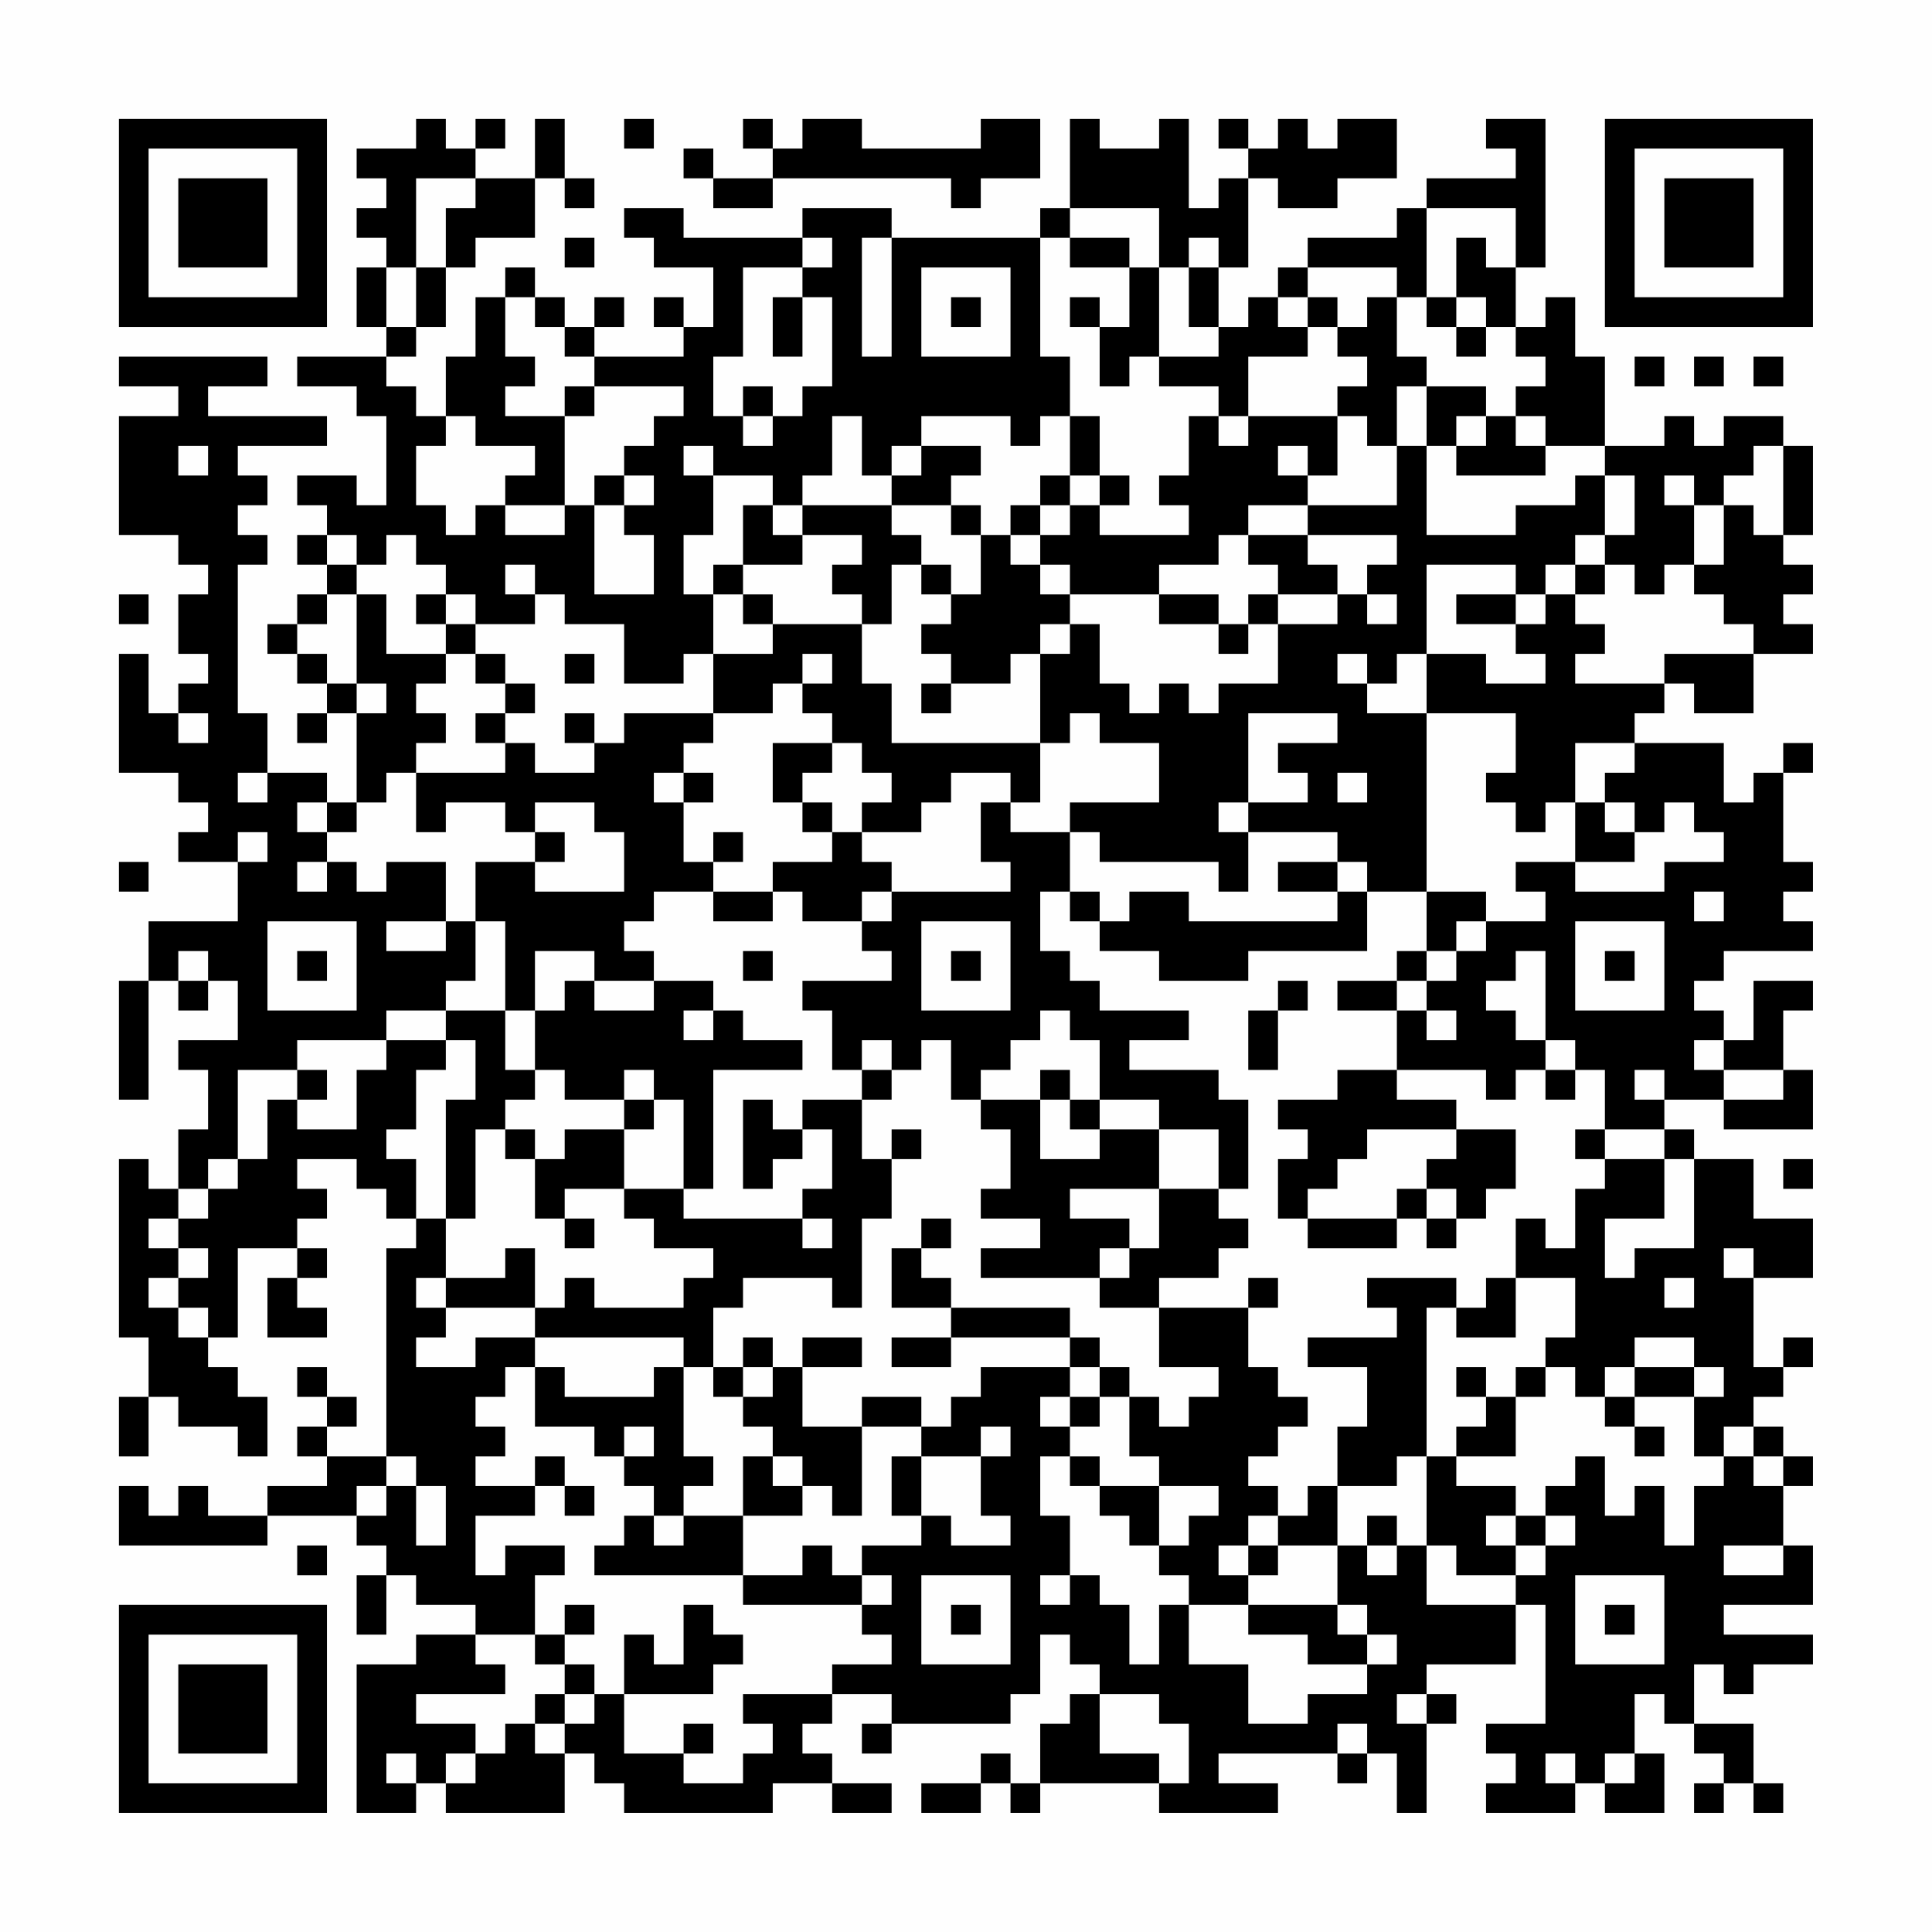 <?xml version="1.0" encoding="UTF-8"?>
<svg xmlns="http://www.w3.org/2000/svg" version="1.1" width="300" height="300" viewBox="0 0 300 300"><rect x="0" y="0" width="300" height="300" fill="#fefefe"/><g transform="scale(4.615)"><g transform="translate(4,4)"><path fill-rule="evenodd" d="M10 0L10 1L8 1L8 2L9 2L9 3L8 3L8 4L9 4L9 5L8 5L8 7L9 7L9 8L6 8L6 9L8 9L8 10L9 10L9 13L8 13L8 12L6 12L6 13L7 13L7 14L6 14L6 15L7 15L7 16L6 16L6 17L5 17L5 18L6 18L6 19L7 19L7 20L6 20L6 21L7 21L7 20L8 20L8 23L7 23L7 22L5 22L5 20L4 20L4 15L5 15L5 14L4 14L4 13L5 13L5 12L4 12L4 11L7 11L7 10L3 10L3 9L5 9L5 8L0 8L0 9L2 9L2 10L0 10L0 14L2 14L2 15L3 15L3 16L2 16L2 18L3 18L3 19L2 19L2 20L1 20L1 18L0 18L0 22L2 22L2 23L3 23L3 24L2 24L2 25L4 25L4 27L1 27L1 29L0 29L0 33L1 33L1 29L2 29L2 30L3 30L3 29L4 29L4 31L2 31L2 32L3 32L3 34L2 34L2 36L1 36L1 35L0 35L0 41L1 41L1 43L0 43L0 45L1 45L1 43L2 43L2 44L4 44L4 45L5 45L5 43L4 43L4 42L3 42L3 41L4 41L4 38L6 38L6 39L5 39L5 41L7 41L7 40L6 40L6 39L7 39L7 38L6 38L6 37L7 37L7 36L6 36L6 35L8 35L8 36L9 36L9 37L10 37L10 38L9 38L9 45L7 45L7 44L8 44L8 43L7 43L7 42L6 42L6 43L7 43L7 44L6 44L6 45L7 45L7 46L5 46L5 47L3 47L3 46L2 46L2 47L1 47L1 46L0 46L0 48L5 48L5 47L8 47L8 48L9 48L9 49L8 49L8 51L9 51L9 49L10 49L10 50L12 50L12 51L10 51L10 52L8 52L8 57L10 57L10 56L11 56L11 57L15 57L15 55L16 55L16 56L17 56L17 57L22 57L22 56L24 56L24 57L26 57L26 56L24 56L24 55L23 55L23 54L24 54L24 53L26 53L26 54L25 54L25 55L26 55L26 54L30 54L30 53L31 53L31 51L32 51L32 52L33 52L33 53L32 53L32 54L31 54L31 56L30 56L30 55L29 55L29 56L27 56L27 57L29 57L29 56L30 56L30 57L31 57L31 56L35 56L35 57L39 57L39 56L37 56L37 55L41 55L41 56L42 56L42 55L43 55L43 57L44 57L44 54L45 54L45 53L44 53L44 52L47 52L47 50L48 50L48 54L46 54L46 55L47 55L47 56L46 56L46 57L49 57L49 56L50 56L50 57L52 57L52 55L51 55L51 53L52 53L52 54L53 54L53 55L54 55L54 56L53 56L53 57L54 57L54 56L55 56L55 57L56 57L56 56L55 56L55 54L53 54L53 52L54 52L54 53L55 53L55 52L57 52L57 51L54 51L54 50L57 50L57 48L56 48L56 46L57 46L57 45L56 45L56 44L55 44L55 43L56 43L56 42L57 42L57 41L56 41L56 42L55 42L55 39L57 39L57 37L55 37L55 35L53 35L53 34L52 34L52 33L54 33L54 34L57 34L57 32L56 32L56 30L57 30L57 29L55 29L55 31L54 31L54 30L53 30L53 29L54 29L54 28L57 28L57 27L56 27L56 26L57 26L57 25L56 25L56 22L57 22L57 21L56 21L56 22L55 22L55 23L54 23L54 21L51 21L51 20L52 20L52 19L53 19L53 20L55 20L55 18L57 18L57 17L56 17L56 16L57 16L57 15L56 15L56 14L57 14L57 11L56 11L56 10L54 10L54 11L53 11L53 10L52 10L52 11L50 11L50 8L49 8L49 6L48 6L48 7L47 7L47 5L48 5L48 0L46 0L46 1L47 1L47 2L44 2L44 3L43 3L43 4L40 4L40 5L39 5L39 6L38 6L38 7L37 7L37 5L38 5L38 2L39 2L39 3L41 3L41 2L43 2L43 0L41 0L41 1L40 1L40 0L39 0L39 1L38 1L38 0L37 0L37 1L38 1L38 2L37 2L37 3L36 3L36 0L35 0L35 1L33 1L33 0L32 0L32 3L31 3L31 4L26 4L26 3L23 3L23 4L19 4L19 3L17 3L17 4L18 4L18 5L20 5L20 7L19 7L19 6L18 6L18 7L19 7L19 8L16 8L16 7L17 7L17 6L16 6L16 7L15 7L15 6L14 6L14 5L13 5L13 6L12 6L12 8L11 8L11 10L10 10L10 9L9 9L9 8L10 8L10 7L11 7L11 5L12 5L12 4L14 4L14 2L15 2L15 3L16 3L16 2L15 2L15 0L14 0L14 2L12 2L12 1L13 1L13 0L12 0L12 1L11 1L11 0ZM17 0L17 1L18 1L18 0ZM21 0L21 1L22 1L22 2L20 2L20 1L19 1L19 2L20 2L20 3L22 3L22 2L28 2L28 3L29 3L29 2L31 2L31 0L29 0L29 1L25 1L25 0L23 0L23 1L22 1L22 0ZM10 2L10 5L9 5L9 7L10 7L10 5L11 5L11 3L12 3L12 2ZM32 3L32 4L31 4L31 8L32 8L32 10L31 10L31 11L30 11L30 10L27 10L27 11L26 11L26 12L25 12L25 10L24 10L24 12L23 12L23 13L22 13L22 12L20 12L20 11L19 11L19 12L20 12L20 14L19 14L19 16L20 16L20 18L19 18L19 19L17 19L17 17L15 17L15 16L14 16L14 15L13 15L13 16L14 16L14 17L12 17L12 16L11 16L11 15L10 15L10 14L9 14L9 15L8 15L8 14L7 14L7 15L8 15L8 16L7 16L7 17L6 17L6 18L7 18L7 19L8 19L8 20L9 20L9 19L8 19L8 16L9 16L9 18L11 18L11 19L10 19L10 20L11 20L11 21L10 21L10 22L9 22L9 23L8 23L8 24L7 24L7 23L6 23L6 24L7 24L7 25L6 25L6 26L7 26L7 25L8 25L8 26L9 26L9 25L11 25L11 27L9 27L9 28L11 28L11 27L12 27L12 29L11 29L11 30L9 30L9 31L6 31L6 32L4 32L4 35L3 35L3 36L2 36L2 37L1 37L1 38L2 38L2 39L1 39L1 40L2 40L2 41L3 41L3 40L2 40L2 39L3 39L3 38L2 38L2 37L3 37L3 36L4 36L4 35L5 35L5 33L6 33L6 34L8 34L8 32L9 32L9 31L11 31L11 32L10 32L10 34L9 34L9 35L10 35L10 37L11 37L11 39L10 39L10 40L11 40L11 41L10 41L10 42L12 42L12 41L14 41L14 42L13 42L13 43L12 43L12 44L13 44L13 45L12 45L12 46L14 46L14 47L12 47L12 49L13 49L13 48L15 48L15 49L14 49L14 51L12 51L12 52L13 52L13 53L10 53L10 54L12 54L12 55L11 55L11 56L12 56L12 55L13 55L13 54L14 54L14 55L15 55L15 54L16 54L16 53L17 53L17 55L19 55L19 56L21 56L21 55L22 55L22 54L21 54L21 53L24 53L24 52L26 52L26 51L25 51L25 50L26 50L26 49L25 49L25 48L27 48L27 47L28 47L28 48L30 48L30 47L29 47L29 45L30 45L30 44L29 44L29 45L27 45L27 44L28 44L28 43L29 43L29 42L32 42L32 43L31 43L31 44L32 44L32 45L31 45L31 47L32 47L32 49L31 49L31 50L32 50L32 49L33 49L33 50L34 50L34 52L35 52L35 50L36 50L36 52L38 52L38 54L40 54L40 53L42 53L42 52L43 52L43 51L42 51L42 50L41 50L41 48L42 48L42 49L43 49L43 48L44 48L44 50L47 50L47 49L48 49L48 48L49 48L49 47L48 47L48 46L49 46L49 45L50 45L50 47L51 47L51 46L52 46L52 48L53 48L53 46L54 46L54 45L55 45L55 46L56 46L56 45L55 45L55 44L54 44L54 45L53 45L53 43L54 43L54 42L53 42L53 41L51 41L51 42L50 42L50 43L49 43L49 42L48 42L48 41L49 41L49 39L47 39L47 37L48 37L48 38L49 38L49 36L50 36L50 35L52 35L52 37L50 37L50 39L51 39L51 38L53 38L53 35L52 35L52 34L50 34L50 32L49 32L49 31L48 31L48 28L47 28L47 29L46 29L46 30L47 30L47 31L48 31L48 32L47 32L47 33L46 33L46 32L43 32L43 30L44 30L44 31L45 31L45 30L44 30L44 29L45 29L45 28L46 28L46 27L48 27L48 26L47 26L47 25L49 25L49 26L52 26L52 25L54 25L54 24L53 24L53 23L52 23L52 24L51 24L51 23L50 23L50 22L51 22L51 21L49 21L49 23L48 23L48 24L47 24L47 23L46 23L46 22L47 22L47 20L44 20L44 18L46 18L46 19L48 19L48 18L47 18L47 17L48 17L48 16L49 16L49 17L50 17L50 18L49 18L49 19L52 19L52 18L55 18L55 17L54 17L54 16L53 16L53 15L54 15L54 13L55 13L55 14L56 14L56 11L55 11L55 12L54 12L54 13L53 13L53 12L52 12L52 13L53 13L53 15L52 15L52 16L51 16L51 15L50 15L50 14L51 14L51 12L50 12L50 11L48 11L48 10L47 10L47 9L48 9L48 8L47 8L47 7L46 7L46 6L45 6L45 4L46 4L46 5L47 5L47 3L44 3L44 6L43 6L43 5L40 5L40 6L39 6L39 7L40 7L40 8L38 8L38 10L37 10L37 9L35 9L35 8L37 8L37 7L36 7L36 5L37 5L37 4L36 4L36 5L35 5L35 3ZM15 4L15 5L16 5L16 4ZM23 4L23 5L21 5L21 8L20 8L20 10L21 10L21 11L22 11L22 10L23 10L23 9L24 9L24 6L23 6L23 5L24 5L24 4ZM25 4L25 8L26 8L26 4ZM32 4L32 5L34 5L34 7L33 7L33 6L32 6L32 7L33 7L33 9L34 9L34 8L35 8L35 5L34 5L34 4ZM27 5L27 8L30 8L30 5ZM13 6L13 8L14 8L14 9L13 9L13 10L15 10L15 13L13 13L13 12L14 12L14 11L12 11L12 10L11 10L11 11L10 11L10 13L11 13L11 14L12 14L12 13L13 13L13 14L15 14L15 13L16 13L16 16L18 16L18 14L17 14L17 13L18 13L18 12L17 12L17 11L18 11L18 10L19 10L19 9L16 9L16 8L15 8L15 7L14 7L14 6ZM22 6L22 8L23 8L23 6ZM28 6L28 7L29 7L29 6ZM40 6L40 7L41 7L41 8L42 8L42 9L41 9L41 10L38 10L38 11L37 11L37 10L36 10L36 12L35 12L35 13L36 13L36 14L33 14L33 13L34 13L34 12L33 12L33 10L32 10L32 12L31 12L31 13L30 13L30 14L29 14L29 13L28 13L28 12L29 12L29 11L27 11L27 12L26 12L26 13L23 13L23 14L22 14L22 13L21 13L21 15L20 15L20 16L21 16L21 17L22 17L22 18L20 18L20 20L17 20L17 21L16 21L16 20L15 20L15 21L16 21L16 22L14 22L14 21L13 21L13 20L14 20L14 19L13 19L13 18L12 18L12 17L11 17L11 16L10 16L10 17L11 17L11 18L12 18L12 19L13 19L13 20L12 20L12 21L13 21L13 22L10 22L10 24L11 24L11 23L13 23L13 24L14 24L14 25L12 25L12 27L13 27L13 30L11 30L11 31L12 31L12 33L11 33L11 37L12 37L12 34L13 34L13 35L14 35L14 37L15 37L15 38L16 38L16 37L15 37L15 36L17 36L17 37L18 37L18 38L20 38L20 39L19 39L19 40L16 40L16 39L15 39L15 40L14 40L14 38L13 38L13 39L11 39L11 40L14 40L14 41L19 41L19 42L18 42L18 43L15 43L15 42L14 42L14 44L16 44L16 45L17 45L17 46L18 46L18 47L17 47L17 48L16 48L16 49L21 49L21 50L25 50L25 49L24 49L24 48L23 48L23 49L21 49L21 47L23 47L23 46L24 46L24 47L25 47L25 44L27 44L27 43L25 43L25 44L23 44L23 42L25 42L25 41L23 41L23 42L22 42L22 41L21 41L21 42L20 42L20 40L21 40L21 39L24 39L24 40L25 40L25 37L26 37L26 35L27 35L27 34L26 34L26 35L25 35L25 33L26 33L26 32L27 32L27 31L28 31L28 33L29 33L29 34L30 34L30 36L29 36L29 37L31 37L31 38L29 38L29 39L33 39L33 40L35 40L35 42L37 42L37 43L36 43L36 44L35 44L35 43L34 43L34 42L33 42L33 41L32 41L32 40L28 40L28 39L27 39L27 38L28 38L28 37L27 37L27 38L26 38L26 40L28 40L28 41L26 41L26 42L28 42L28 41L32 41L32 42L33 42L33 43L32 43L32 44L33 44L33 43L34 43L34 45L35 45L35 46L33 46L33 45L32 45L32 46L33 46L33 47L34 47L34 48L35 48L35 49L36 49L36 50L38 50L38 51L40 51L40 52L42 52L42 51L41 51L41 50L38 50L38 49L39 49L39 48L41 48L41 46L43 46L43 45L44 45L44 48L45 48L45 49L47 49L47 48L48 48L48 47L47 47L47 46L45 46L45 45L47 45L47 43L48 43L48 42L47 42L47 43L46 43L46 42L45 42L45 43L46 43L46 44L45 44L45 45L44 45L44 40L45 40L45 41L47 41L47 39L46 39L46 40L45 40L45 39L42 39L42 40L43 40L43 41L40 41L40 42L42 42L42 44L41 44L41 46L40 46L40 47L39 47L39 46L38 46L38 45L39 45L39 44L40 44L40 43L39 43L39 42L38 42L38 40L39 40L39 39L38 39L38 40L35 40L35 39L37 39L37 38L38 38L38 37L37 37L37 36L38 36L38 33L37 33L37 32L34 32L34 31L36 31L36 30L33 30L33 29L32 29L32 28L31 28L31 26L32 26L32 27L33 27L33 28L35 28L35 29L38 29L38 28L42 28L42 26L44 26L44 28L43 28L43 29L41 29L41 30L43 30L43 29L44 29L44 28L45 28L45 27L46 27L46 26L44 26L44 20L42 20L42 19L43 19L43 18L44 18L44 15L47 15L47 16L45 16L45 17L47 17L47 16L48 16L48 15L49 15L49 16L50 16L50 15L49 15L49 14L50 14L50 12L49 12L49 13L47 13L47 14L44 14L44 11L45 11L45 12L48 12L48 11L47 11L47 10L46 10L46 9L44 9L44 8L43 8L43 6L42 6L42 7L41 7L41 6ZM44 6L44 7L45 7L45 8L46 8L46 7L45 7L45 6ZM51 8L51 9L52 9L52 8ZM53 8L53 9L54 9L54 8ZM55 8L55 9L56 9L56 8ZM15 9L15 10L16 10L16 9ZM21 9L21 10L22 10L22 9ZM43 9L43 11L42 11L42 10L41 10L41 12L40 12L40 11L39 11L39 12L40 12L40 13L38 13L38 14L37 14L37 15L35 15L35 16L32 16L32 15L31 15L31 14L32 14L32 13L33 13L33 12L32 12L32 13L31 13L31 14L30 14L30 15L31 15L31 16L32 16L32 17L31 17L31 18L30 18L30 19L28 19L28 18L27 18L27 17L28 17L28 16L29 16L29 14L28 14L28 13L26 13L26 14L27 14L27 15L26 15L26 17L25 17L25 16L24 16L24 15L25 15L25 14L23 14L23 15L21 15L21 16L22 16L22 17L25 17L25 19L26 19L26 21L31 21L31 23L30 23L30 22L28 22L28 23L27 23L27 24L25 24L25 23L26 23L26 22L25 22L25 21L24 21L24 20L23 20L23 19L24 19L24 18L23 18L23 19L22 19L22 20L20 20L20 21L19 21L19 22L18 22L18 23L19 23L19 25L20 25L20 26L18 26L18 27L17 27L17 28L18 28L18 29L16 29L16 28L14 28L14 30L13 30L13 32L14 32L14 33L13 33L13 34L14 34L14 35L15 35L15 34L17 34L17 36L19 36L19 37L23 37L23 38L24 38L24 37L23 37L23 36L24 36L24 34L23 34L23 33L25 33L25 32L26 32L26 31L25 31L25 32L24 32L24 30L23 30L23 29L26 29L26 28L25 28L25 27L26 27L26 26L30 26L30 25L29 25L29 23L30 23L30 24L32 24L32 26L33 26L33 27L34 27L34 26L36 26L36 27L41 27L41 26L42 26L42 25L41 25L41 24L38 24L38 23L40 23L40 22L39 22L39 21L41 21L41 20L38 20L38 23L37 23L37 24L38 24L38 26L37 26L37 25L33 25L33 24L32 24L32 23L35 23L35 21L33 21L33 20L32 20L32 21L31 21L31 18L32 18L32 17L33 17L33 19L34 19L34 20L35 20L35 19L36 19L36 20L37 20L37 19L39 19L39 17L41 17L41 16L42 16L42 17L43 17L43 16L42 16L42 15L43 15L43 14L40 14L40 13L43 13L43 11L44 11L44 9ZM45 10L45 11L46 11L46 10ZM2 11L2 12L3 12L3 11ZM16 12L16 13L17 13L17 12ZM38 14L38 15L39 15L39 16L38 16L38 17L37 17L37 16L35 16L35 17L37 17L37 18L38 18L38 17L39 17L39 16L41 16L41 15L40 15L40 14ZM27 15L27 16L28 16L28 15ZM0 16L0 17L1 17L1 16ZM15 18L15 19L16 19L16 18ZM41 18L41 19L42 19L42 18ZM27 19L27 20L28 20L28 19ZM2 20L2 21L3 21L3 20ZM22 21L22 23L23 23L23 24L24 24L24 25L22 25L22 26L20 26L20 27L22 27L22 26L23 26L23 27L25 27L25 26L26 26L26 25L25 25L25 24L24 24L24 23L23 23L23 22L24 22L24 21ZM4 22L4 23L5 23L5 22ZM19 22L19 23L20 23L20 22ZM41 22L41 23L42 23L42 22ZM14 23L14 24L15 24L15 25L14 25L14 26L17 26L17 24L16 24L16 23ZM49 23L49 25L51 25L51 24L50 24L50 23ZM4 24L4 25L5 25L5 24ZM20 24L20 25L21 25L21 24ZM0 25L0 26L1 26L1 25ZM39 25L39 26L41 26L41 25ZM53 26L53 27L54 27L54 26ZM5 27L5 30L8 30L8 27ZM27 27L27 30L30 30L30 27ZM49 27L49 30L52 30L52 27ZM2 28L2 29L3 29L3 28ZM6 28L6 29L7 29L7 28ZM21 28L21 29L22 29L22 28ZM28 28L28 29L29 29L29 28ZM50 28L50 29L51 29L51 28ZM15 29L15 30L14 30L14 32L15 32L15 33L17 33L17 34L18 34L18 33L19 33L19 36L20 36L20 32L23 32L23 31L21 31L21 30L20 30L20 29L18 29L18 30L16 30L16 29ZM39 29L39 30L38 30L38 32L39 32L39 30L40 30L40 29ZM19 30L19 31L20 31L20 30ZM31 30L31 31L30 31L30 32L29 32L29 33L31 33L31 35L33 35L33 34L35 34L35 36L32 36L32 37L34 37L34 38L33 38L33 39L34 39L34 38L35 38L35 36L37 36L37 34L35 34L35 33L33 33L33 31L32 31L32 30ZM53 31L53 32L54 32L54 33L56 33L56 32L54 32L54 31ZM6 32L6 33L7 33L7 32ZM17 32L17 33L18 33L18 32ZM31 32L31 33L32 33L32 34L33 34L33 33L32 33L32 32ZM41 32L41 33L39 33L39 34L40 34L40 35L39 35L39 37L40 37L40 38L43 38L43 37L44 37L44 38L45 38L45 37L46 37L46 36L47 36L47 34L45 34L45 33L43 33L43 32ZM48 32L48 33L49 33L49 32ZM51 32L51 33L52 33L52 32ZM21 33L21 36L22 36L22 35L23 35L23 34L22 34L22 33ZM42 34L42 35L41 35L41 36L40 36L40 37L43 37L43 36L44 36L44 37L45 37L45 36L44 36L44 35L45 35L45 34ZM49 34L49 35L50 35L50 34ZM56 35L56 36L57 36L57 35ZM54 38L54 39L55 39L55 38ZM52 39L52 40L53 40L53 39ZM19 42L19 45L20 45L20 46L19 46L19 47L18 47L18 48L19 48L19 47L21 47L21 45L22 45L22 46L23 46L23 45L22 45L22 44L21 44L21 43L22 43L22 42L21 42L21 43L20 43L20 42ZM51 42L51 43L50 43L50 44L51 44L51 45L52 45L52 44L51 44L51 43L53 43L53 42ZM17 44L17 45L18 45L18 44ZM9 45L9 46L8 46L8 47L9 47L9 46L10 46L10 48L11 48L11 46L10 46L10 45ZM14 45L14 46L15 46L15 47L16 47L16 46L15 46L15 45ZM26 45L26 47L27 47L27 45ZM35 46L35 48L36 48L36 47L37 47L37 46ZM38 47L38 48L37 48L37 49L38 49L38 48L39 48L39 47ZM42 47L42 48L43 48L43 47ZM46 47L46 48L47 48L47 47ZM6 48L6 49L7 49L7 48ZM54 48L54 49L56 49L56 48ZM27 49L27 52L30 52L30 49ZM49 49L49 52L52 52L52 49ZM15 50L15 51L14 51L14 52L15 52L15 53L14 53L14 54L15 54L15 53L16 53L16 52L15 52L15 51L16 51L16 50ZM19 50L19 52L18 52L18 51L17 51L17 53L20 53L20 52L21 52L21 51L20 51L20 50ZM28 50L28 51L29 51L29 50ZM50 50L50 51L51 51L51 50ZM33 53L33 55L35 55L35 56L36 56L36 54L35 54L35 53ZM43 53L43 54L44 54L44 53ZM19 54L19 55L20 55L20 54ZM41 54L41 55L42 55L42 54ZM9 55L9 56L10 56L10 55ZM48 55L48 56L49 56L49 55ZM50 55L50 56L51 56L51 55ZM0 0L0 7L7 7L7 0ZM1 1L1 6L6 6L6 1ZM2 2L2 5L5 5L5 2ZM50 0L50 7L57 7L57 0ZM51 1L51 6L56 6L56 1ZM52 2L52 5L55 5L55 2ZM0 50L0 57L7 57L7 50ZM1 51L1 56L6 56L6 51ZM2 52L2 55L5 55L5 52Z" fill="#000000"/></g></g></svg>

